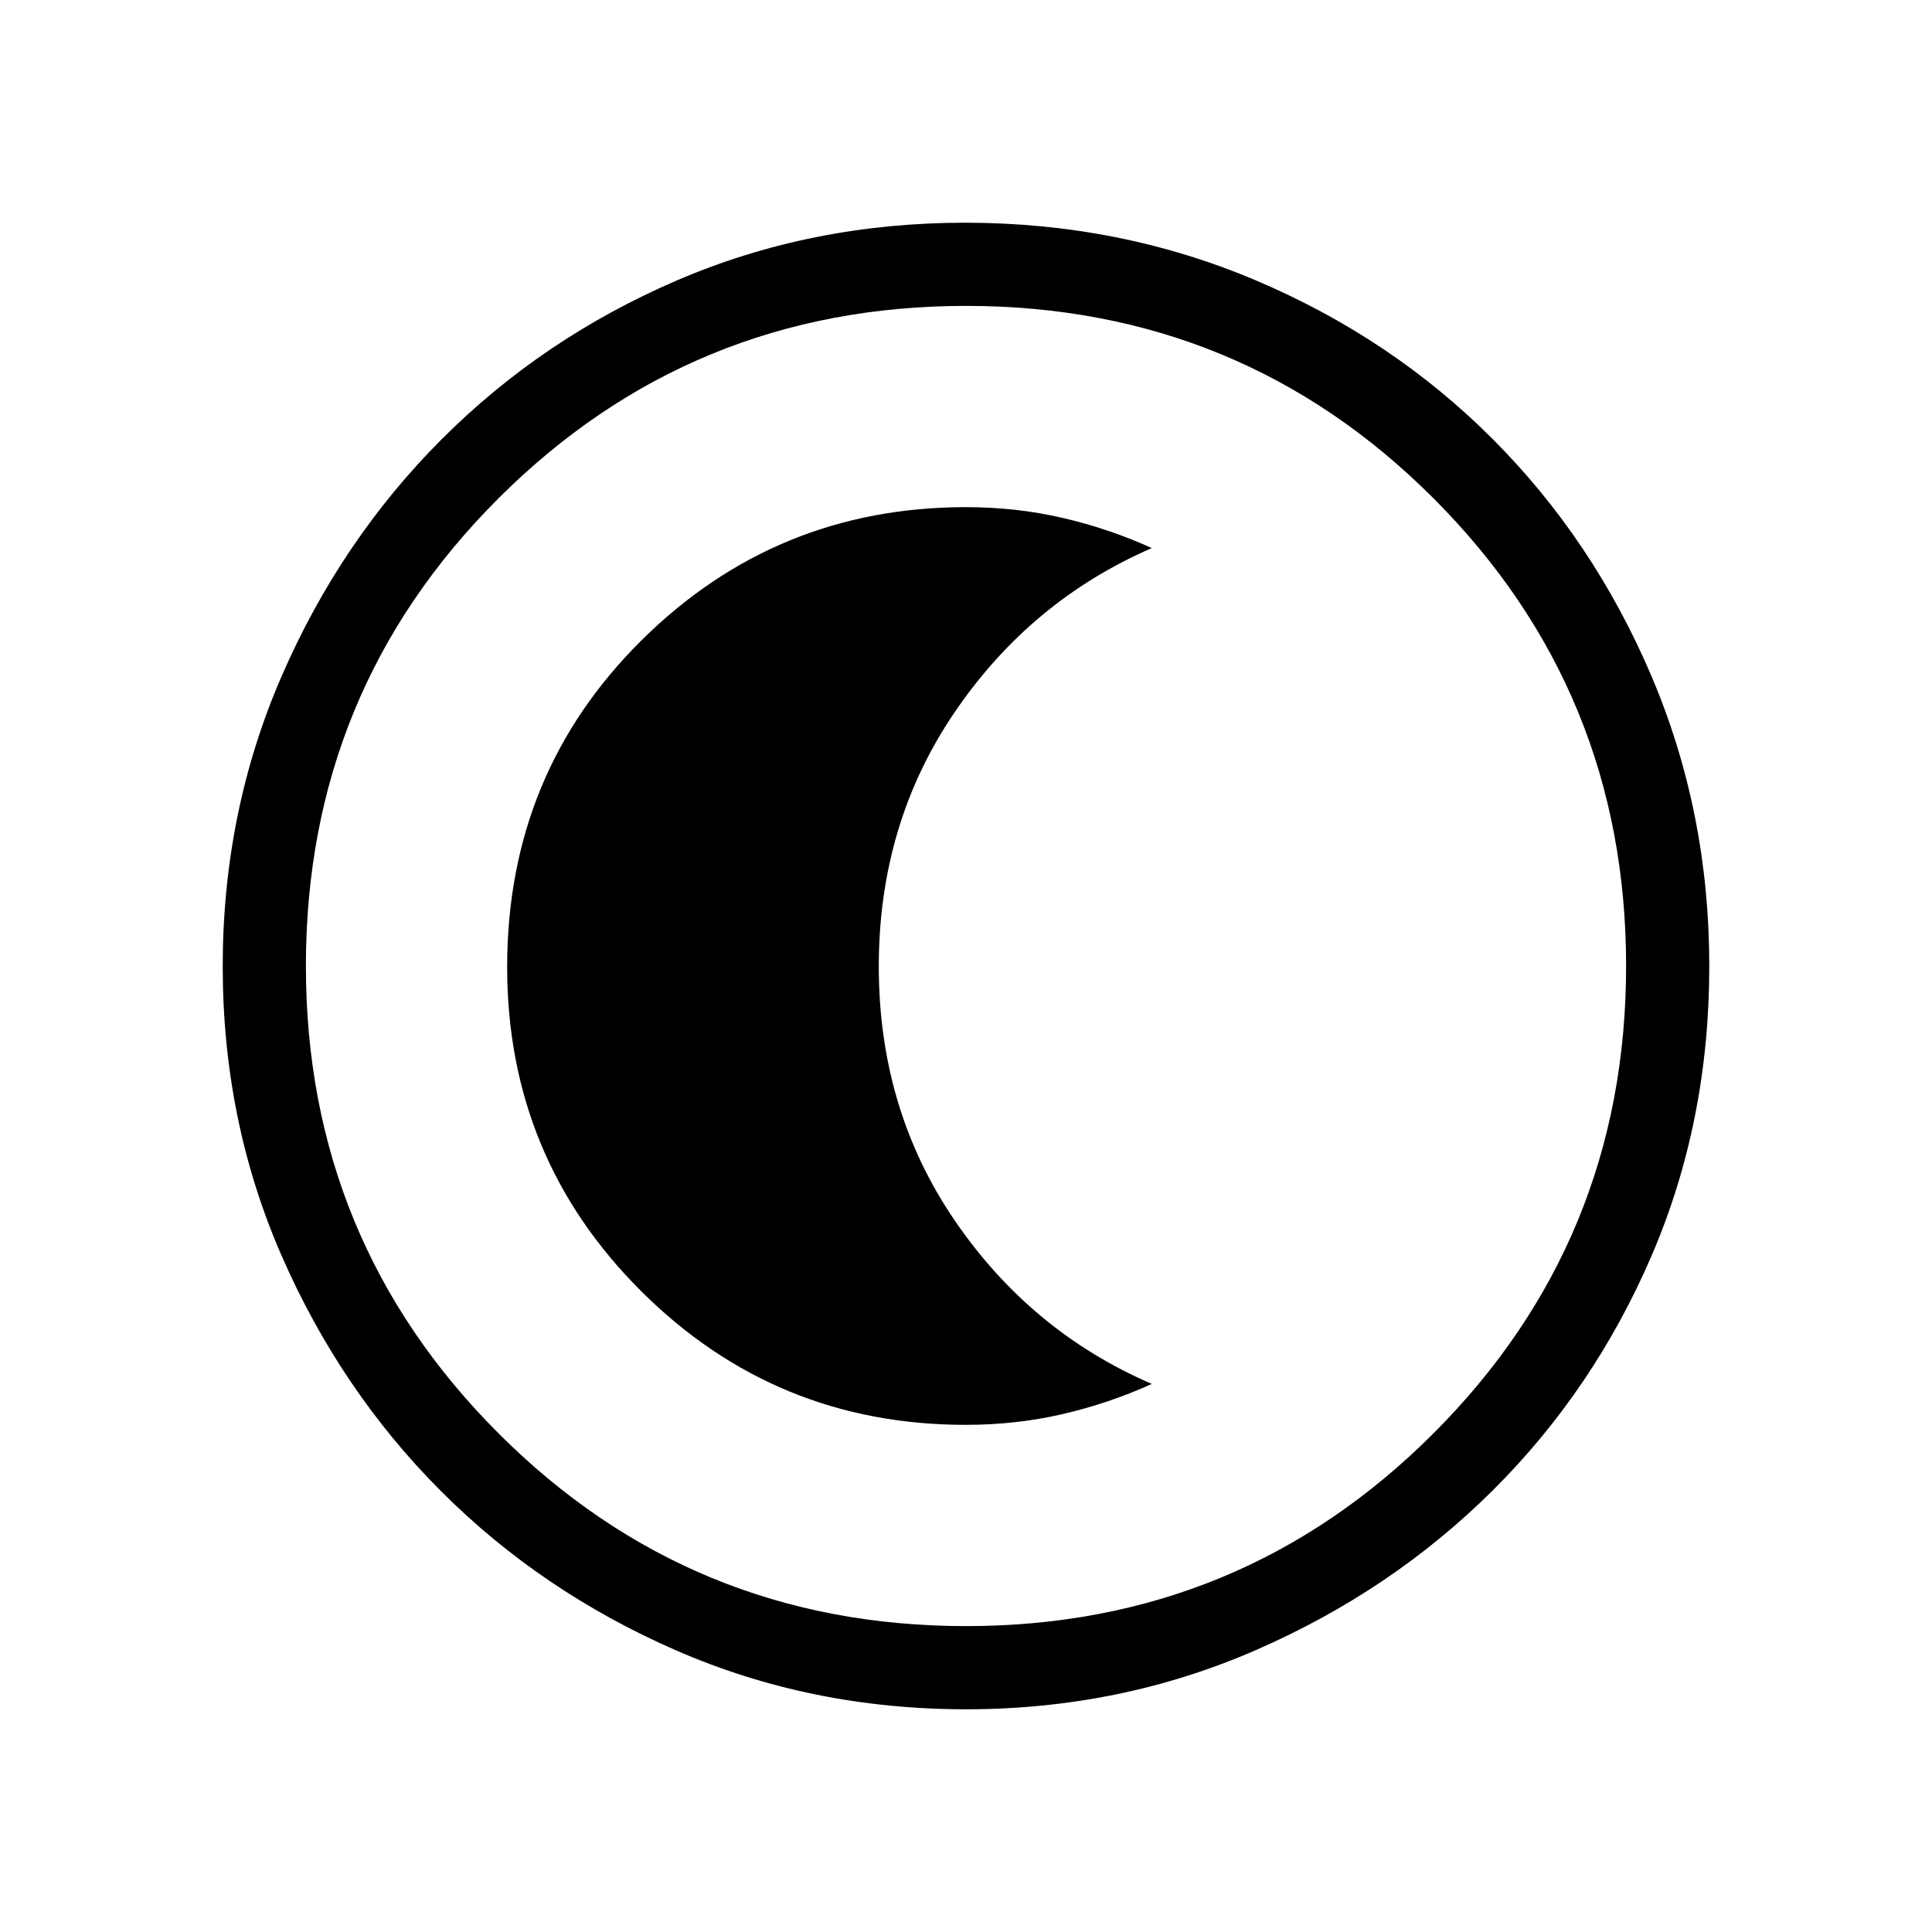 <svg xmlns="http://www.w3.org/2000/svg" height="40" viewBox="0 96 960 960" width="40"><path d="M480.046 945.333q-76.998 0-144.049-29.245-67.05-29.244-116.911-79.187-49.861-49.943-79.14-116.909-29.279-66.966-29.279-143.818 0-76.866 29.304-144.258 29.303-67.393 79.471-117.632 50.168-50.239 116.859-78.928t143.23-28.689q76.901 0 144.494 28.654 67.593 28.655 117.691 78.848 50.099 50.194 78.858 117.727 28.759 67.534 28.759 144.142 0 77.274-28.654 143.877-28.655 66.603-78.835 116.55-50.18 49.946-117.696 79.407-67.515 29.461-144.102 29.461ZM480 904q136.513 0 232.256-95.744Q808 712.513 808 576t-95.573-232.256Q616.854 248 480 248q-136.513 0-232.256 95.573Q152 439.146 152 576q0 136.513 95.744 232.256Q343.487 904 480 904Zm0-328Zm-.121 228q25.017 0 48.069-5.333 23.052-5.334 44.385-15-60.233-26-97.95-81.237-37.716-55.237-37.716-126.195t37.716-126.363q37.717-55.405 97.95-81.539-21.333-9.666-44.349-15Q504.968 348 479.991 348q-94.467 0-161.229 66.173Q252 480.345 252 576.51q0 94.712 66.632 161.101T479.879 804Z"/></svg>